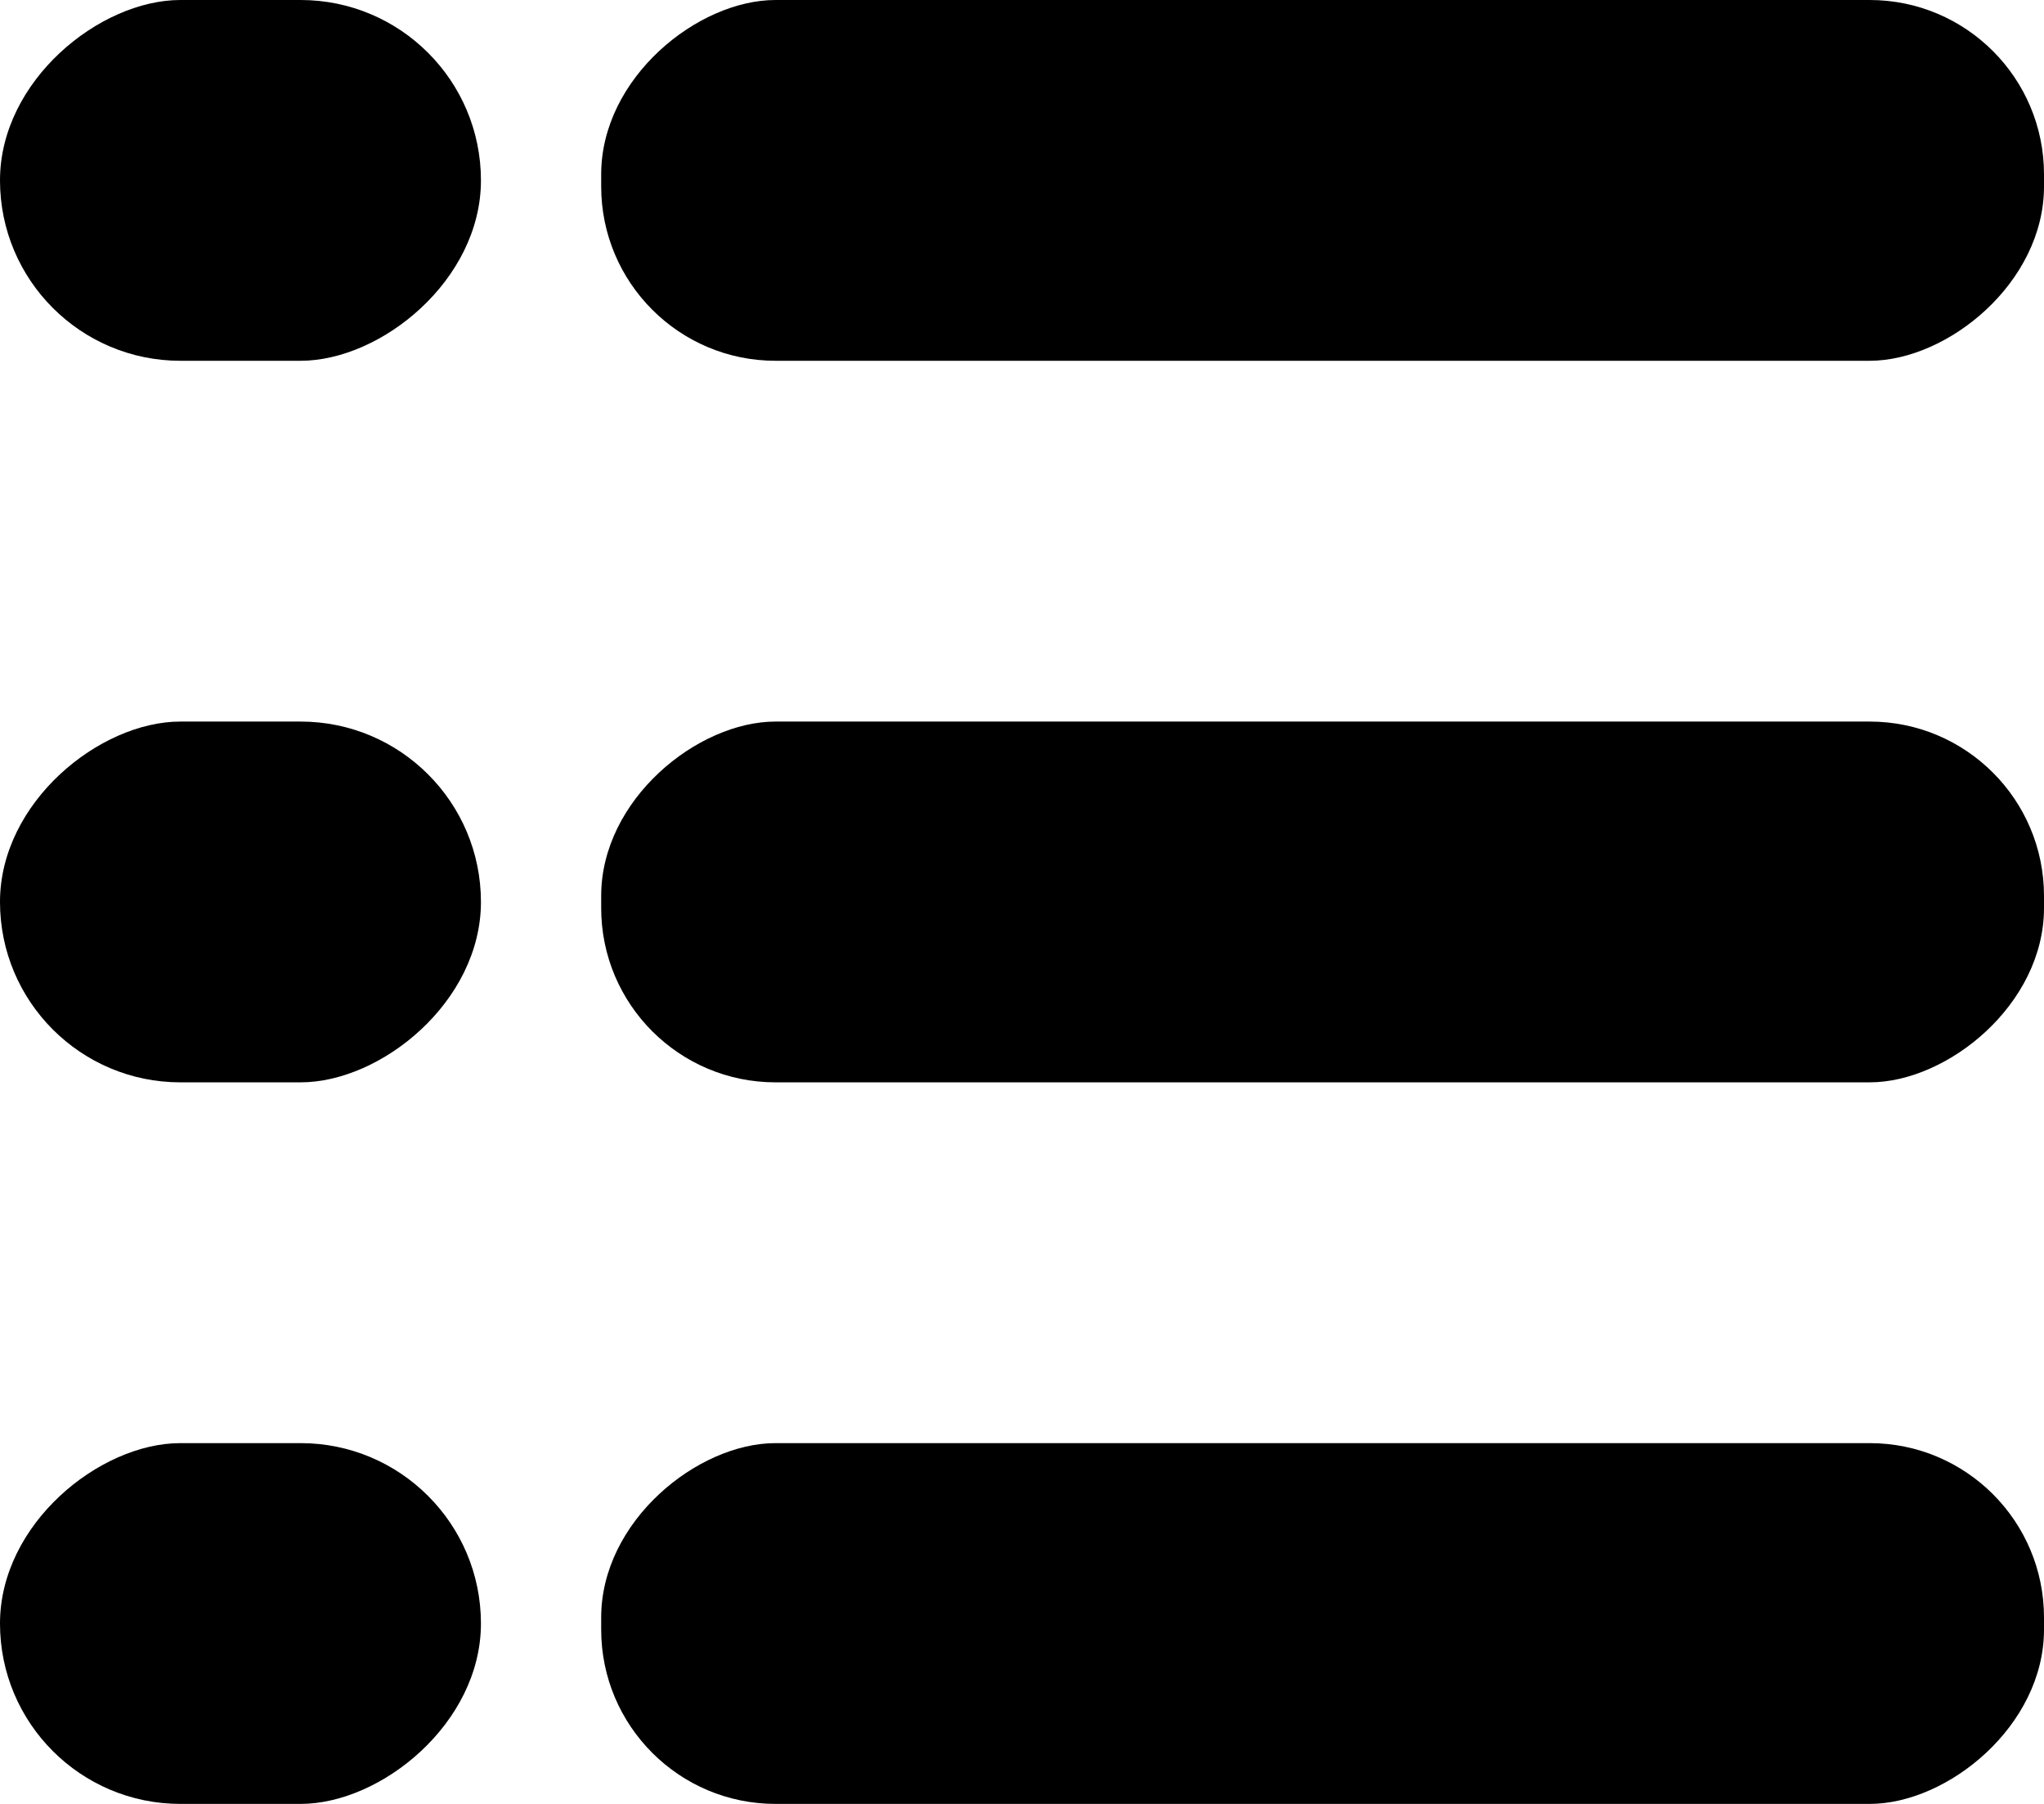 <svg xmlns="http://www.w3.org/2000/svg" viewBox="0 0 17 15"><title>list</title><g id="Layer_2" data-name="Layer 2"><g id="Layer_1-2" data-name="Layer 1"><rect x="9.5" y="-4.5" width="3" height="12" rx="1.45" ry="1.45" transform="translate(12.5 -9.5) rotate(90)"/><rect x="0.5" y="-0.5" width="3" height="4" rx="1.5" ry="1.5" transform="translate(3.5 -0.5) rotate(90)"/><rect x="0.5" y="5.5" width="3" height="4" rx="1.5" ry="1.5" transform="translate(9.5 5.5) rotate(90)"/><rect x="0.5" y="11.5" width="3" height="4" rx="1.5" ry="1.5" transform="translate(15.5 11.5) rotate(90)"/><rect x="9.5" y="1.5" width="3" height="12" rx="1.45" ry="1.45" transform="translate(18.5 -3.5) rotate(90)"/><rect x="9.5" y="7.5" width="3" height="12" rx="1.45" ry="1.45" transform="translate(24.5 2.5) rotate(90)"/></g></g></svg>
